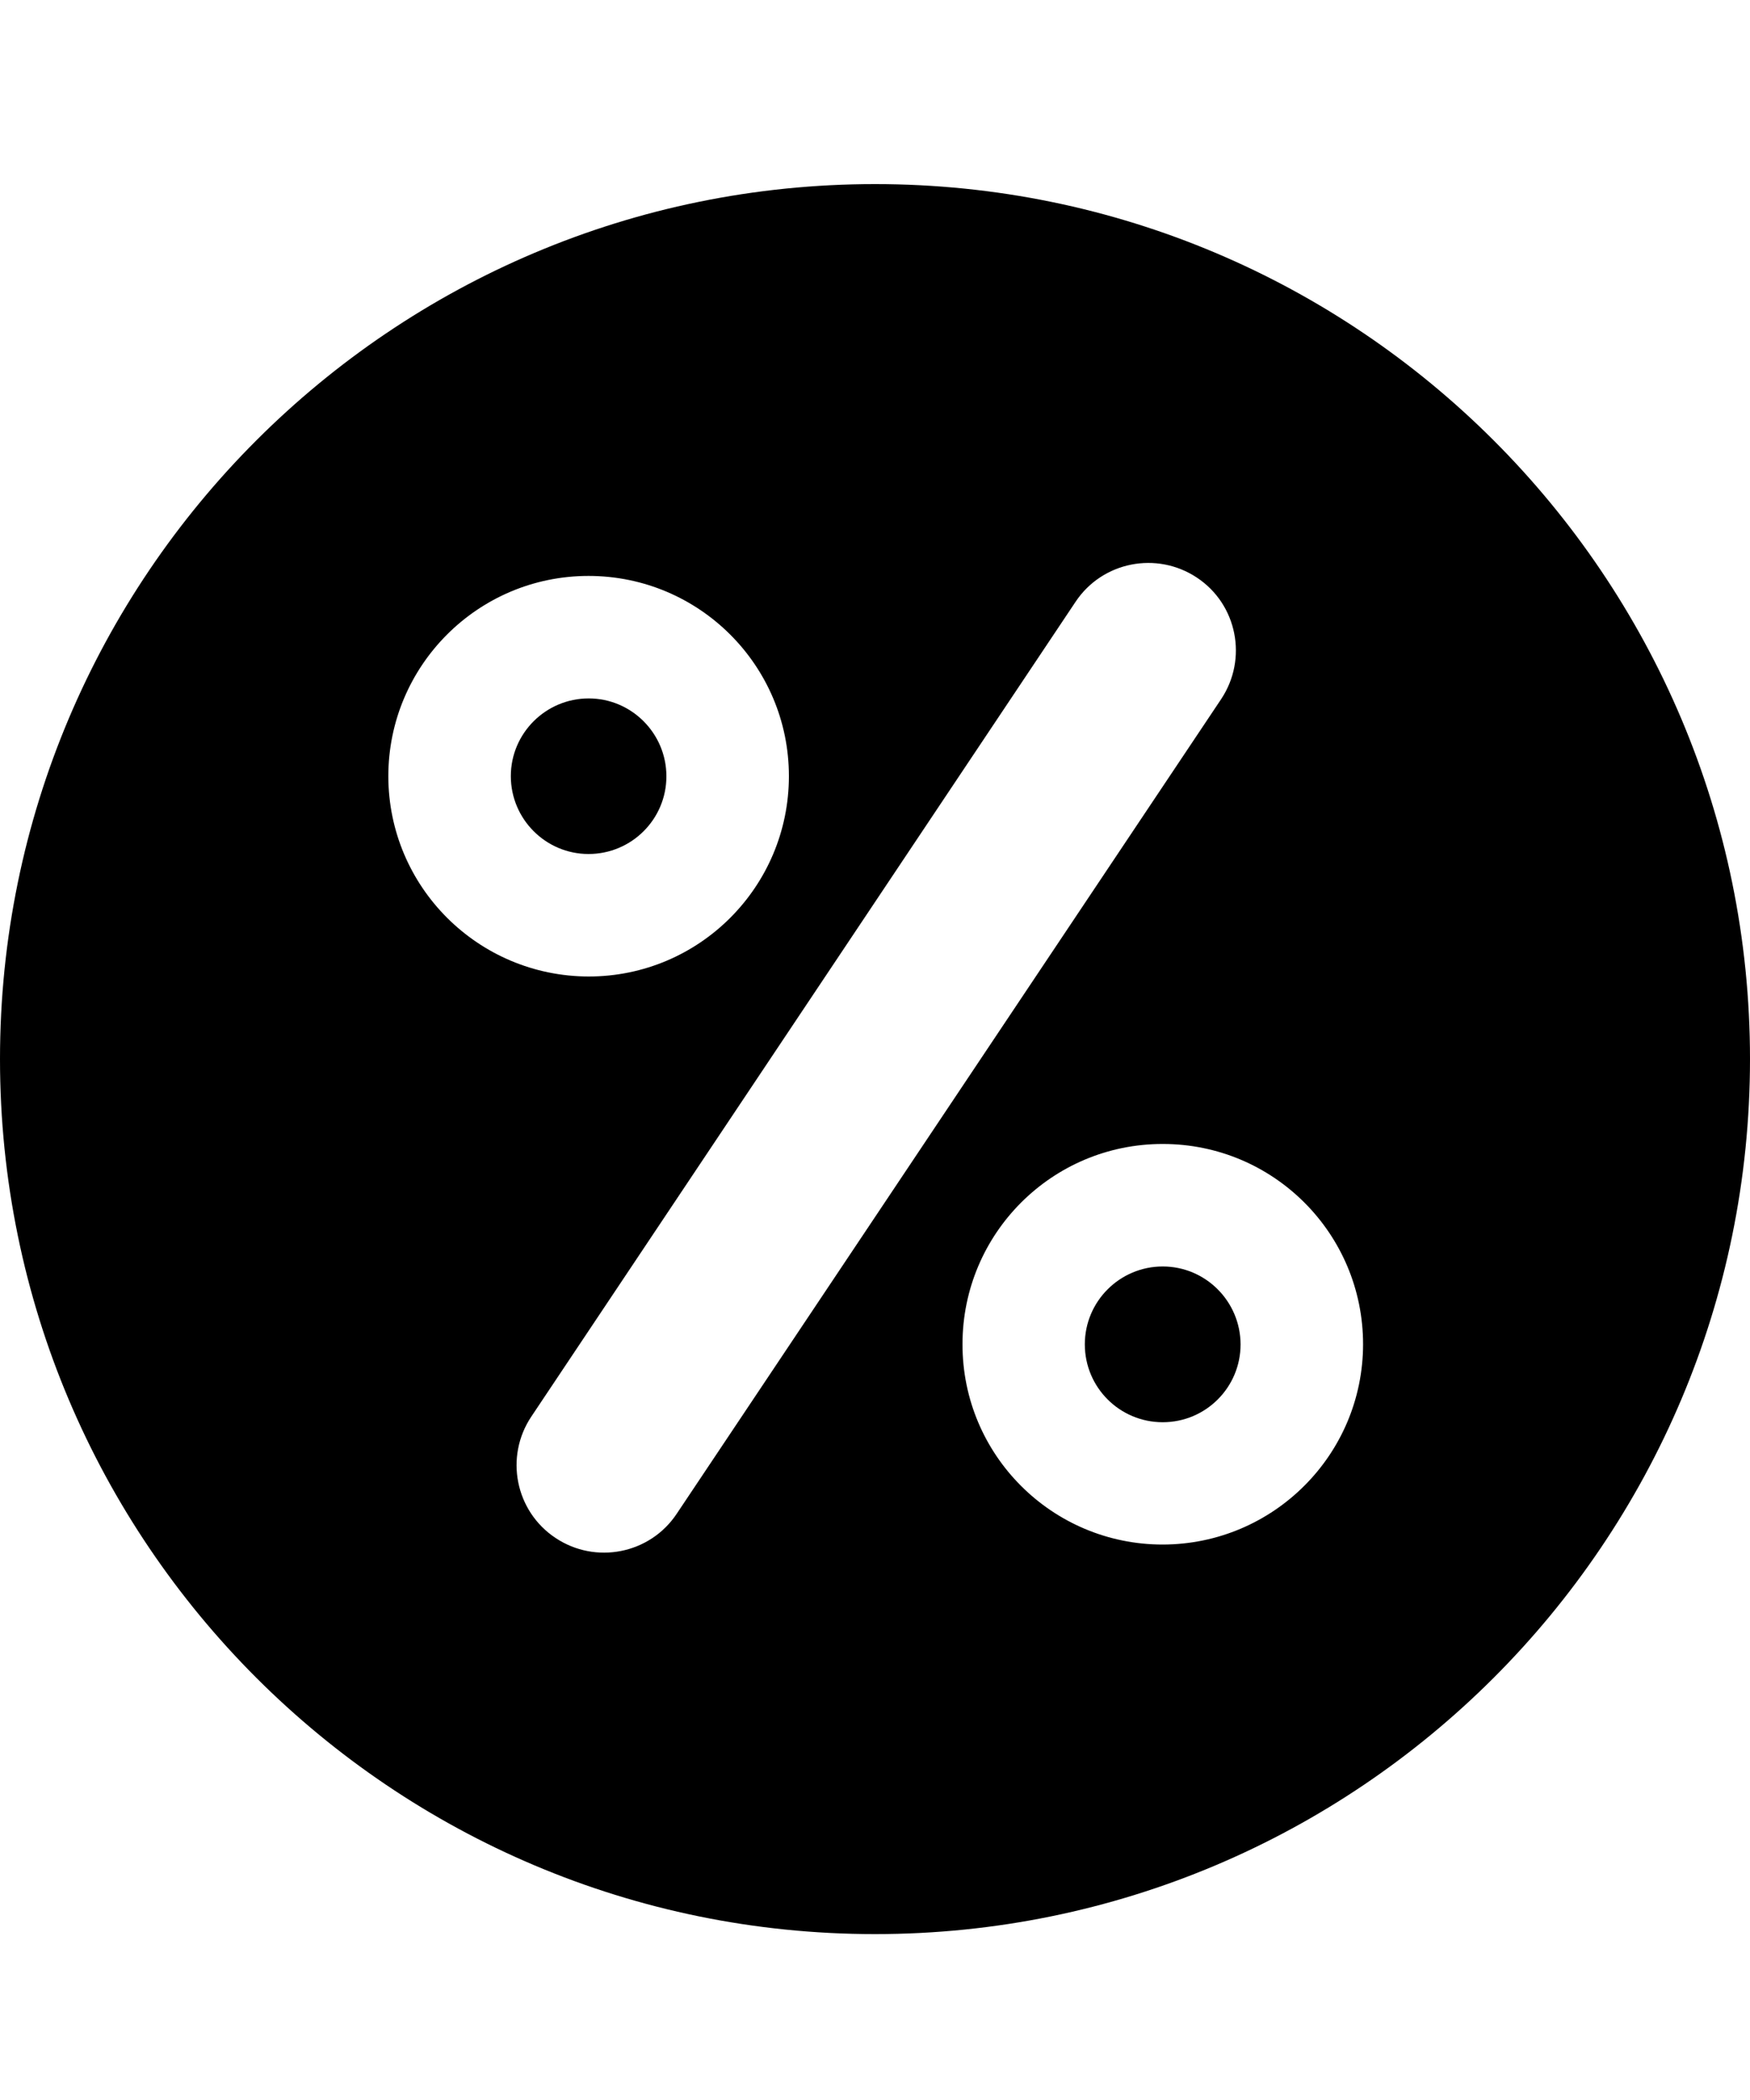 <svg xmlns="http://www.w3.org/2000/svg" viewBox="0 0 1000 1200" class="cf-icon-svg"><path d="M664.4 723.7c-24.5 0-44.5 19.9-44.5 44.5s19.9 44.5 44.5 44.5 44.5-19.9 44.5-44.5c-.1-24.6-20-44.5-44.5-44.5z"/><path d="M500 105.2c-276.1 0-500 223.9-500 500s223.9 500 500 500 500-223.9 500-500-223.9-500-500-500zM221.9 443.6c0-63.2 51.2-114.5 114.4-114.5s114.5 51.2 114.5 114.4S399.6 558 336.4 558c-63.2-.1-114.4-51.2-114.5-114.4zM386.7 865c-15.3 23-46.4 29.1-69.3 13.8-23-15.3-29.1-46.4-13.8-69.3l311-465.6c15.3-23 46.4-29.1 69.4-13.8 23 15.3 29.1 46.4 13.8 69.4L386.7 865zm277.7 17.6c-63.2 0-114.5-51.2-114.4-114.5 0-63.2 51.2-114.5 114.5-114.4 63.2 0 114.4 51.2 114.4 114.5-.1 63.1-51.3 114.3-114.5 114.4z"/><path d="M380.8 443.6c0-24.5-19.9-44.5-44.4-44.5s-44.5 19.9-44.5 44.4 19.9 44.5 44.4 44.5c24.6 0 44.5-19.9 44.5-44.4z"/></svg>